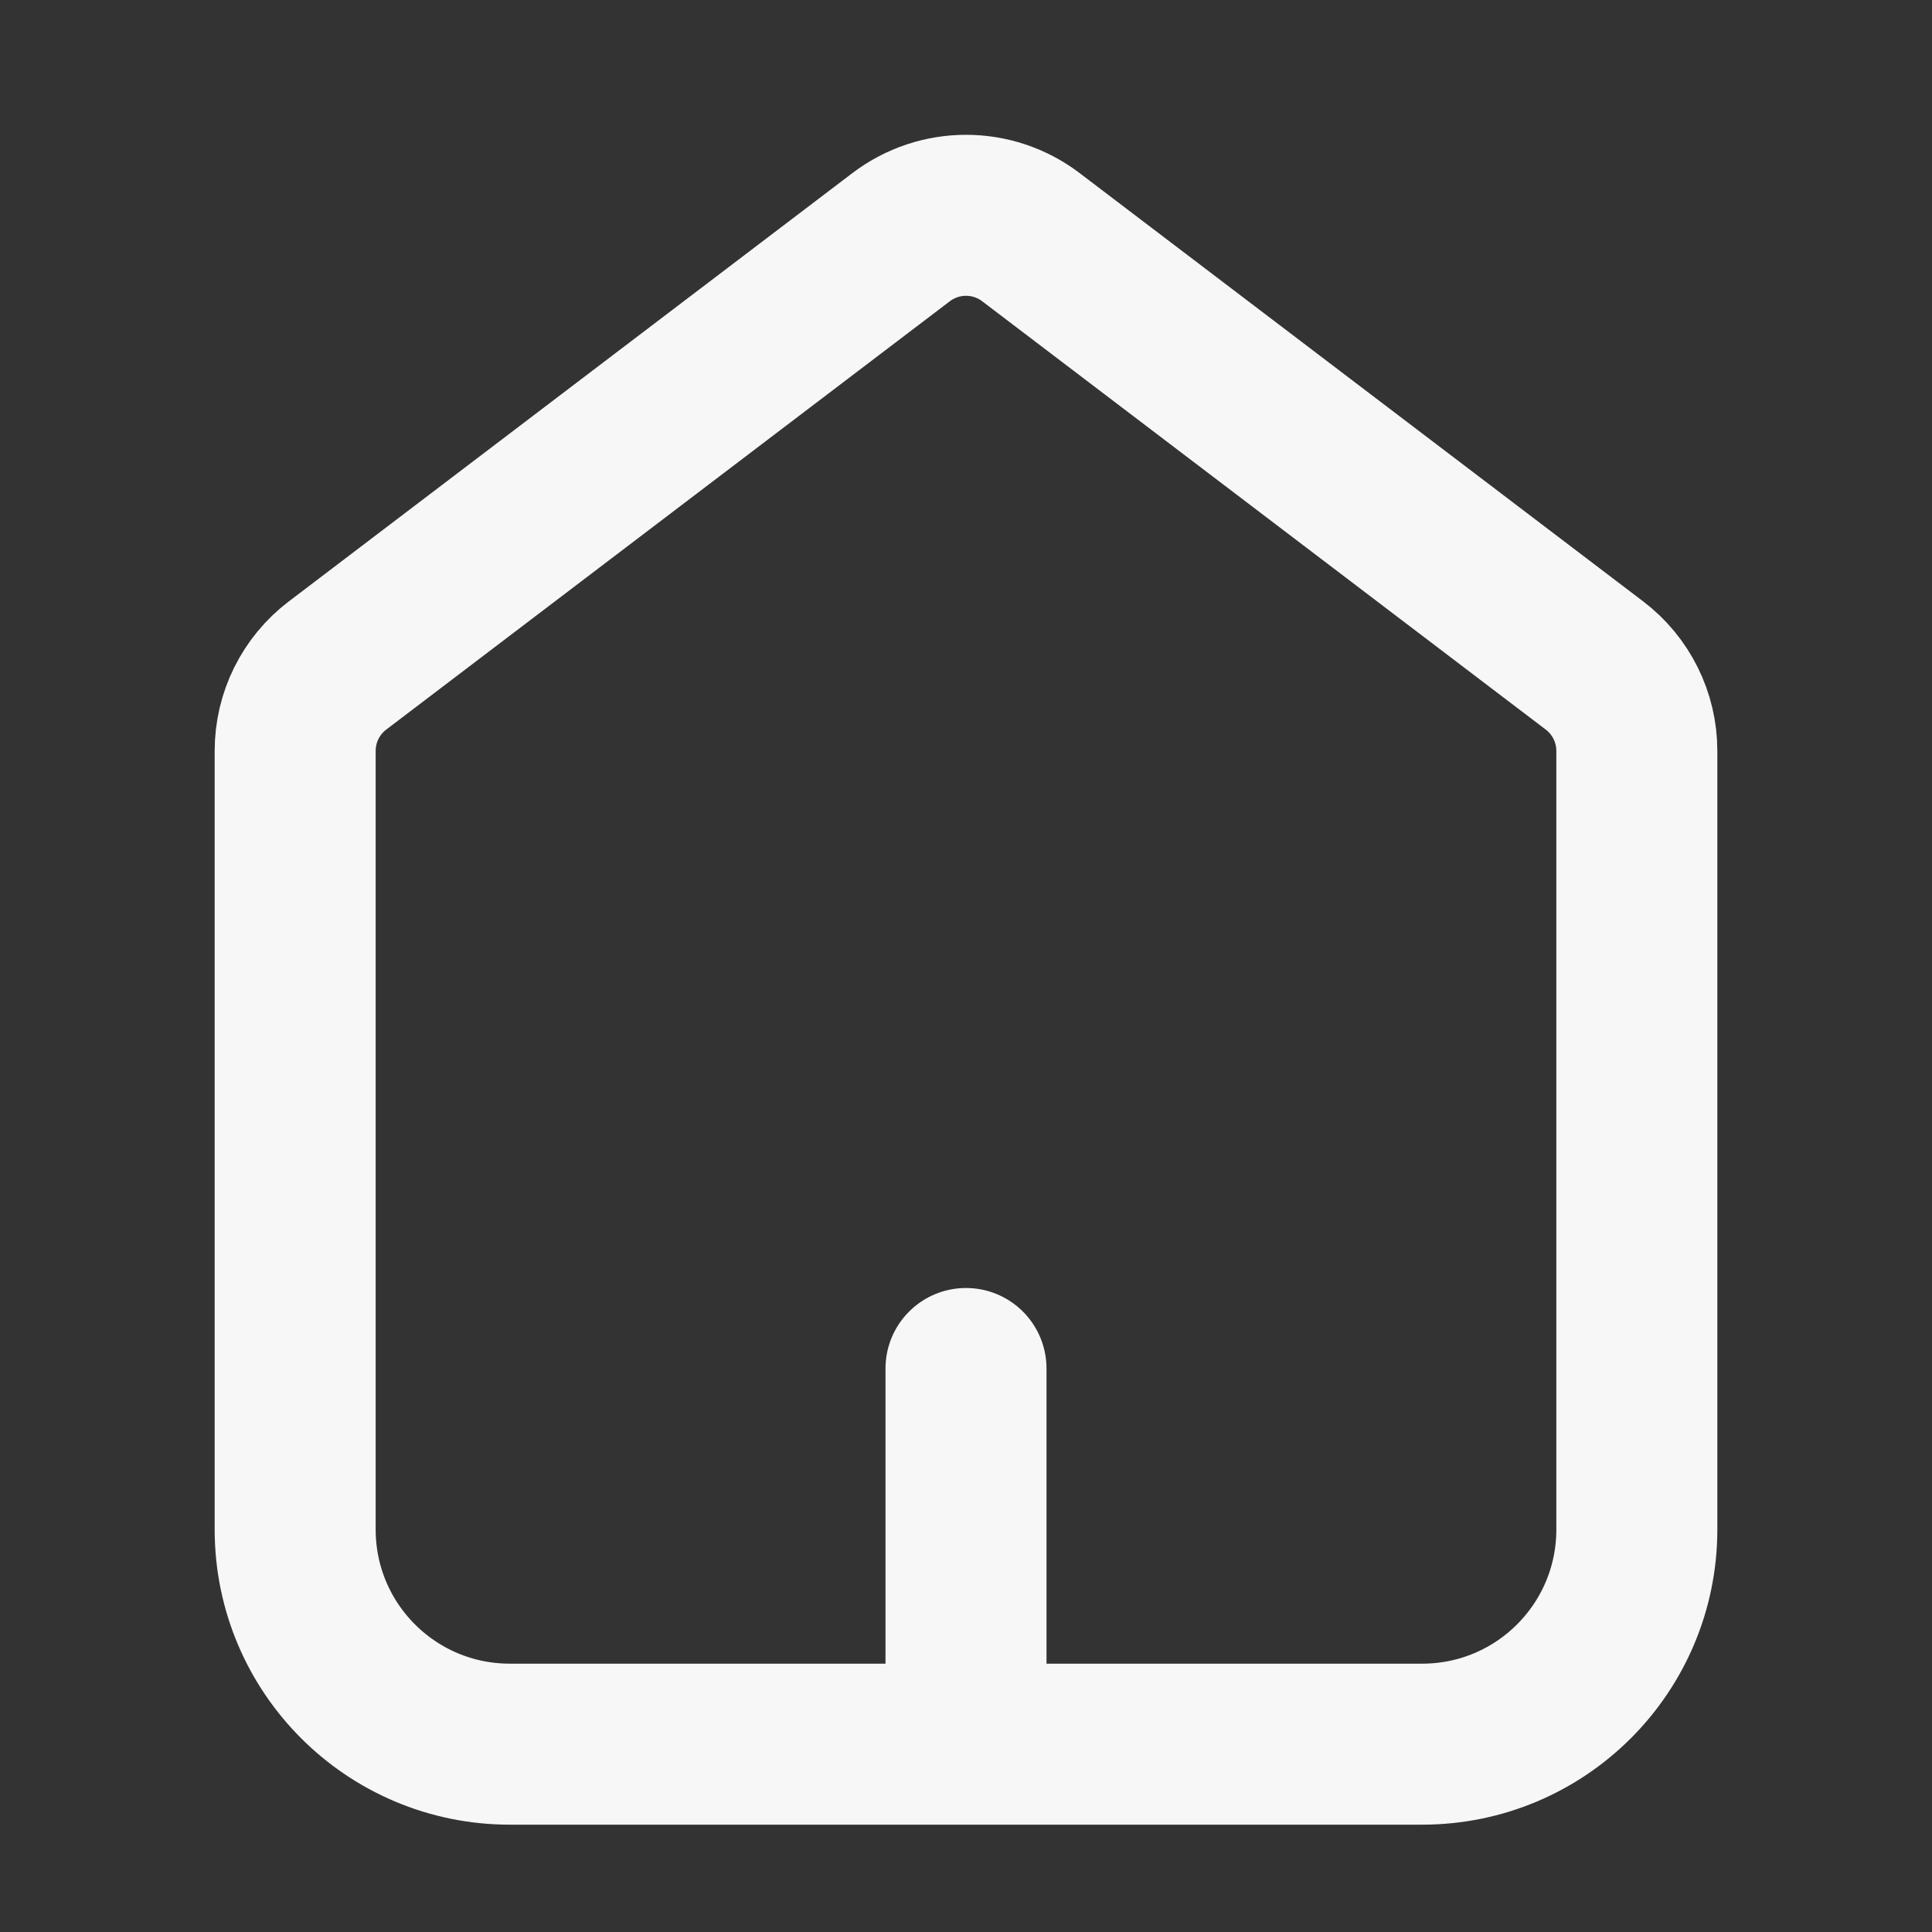 <svg xmlns="http://www.w3.org/2000/svg" height="18" width="18" viewBox="0 0 18 18"><rect x="0" y="0" width="18" height="18" fill="#333333" stroke="none"/><title>house 2 2</title><g fill="#F7F7F7" stroke="#F7F7F7" class="nc-icon-wrapper"><line x1="9" y1="16" x2="9" y2="12.75" fill="none" stroke-linecap="round" stroke-linejoin="round" stroke-width="1.5" data-color="color-2"></line><path d="M3.145,6.2l5.25-3.99c.358-.272,.853-.272,1.21,0l5.25,3.99c.249,.189,.395,.484,.395,.796v7.254c0,1.105-.895,2-2,2H4.75c-1.105,0-2-.895-2-2V6.996c0-.313,.146-.607,.395-.796Z" fill="none" stroke="#F7F7F7" stroke-linecap="round" stroke-linejoin="round" stroke-width="1.5"></path></g></svg>
